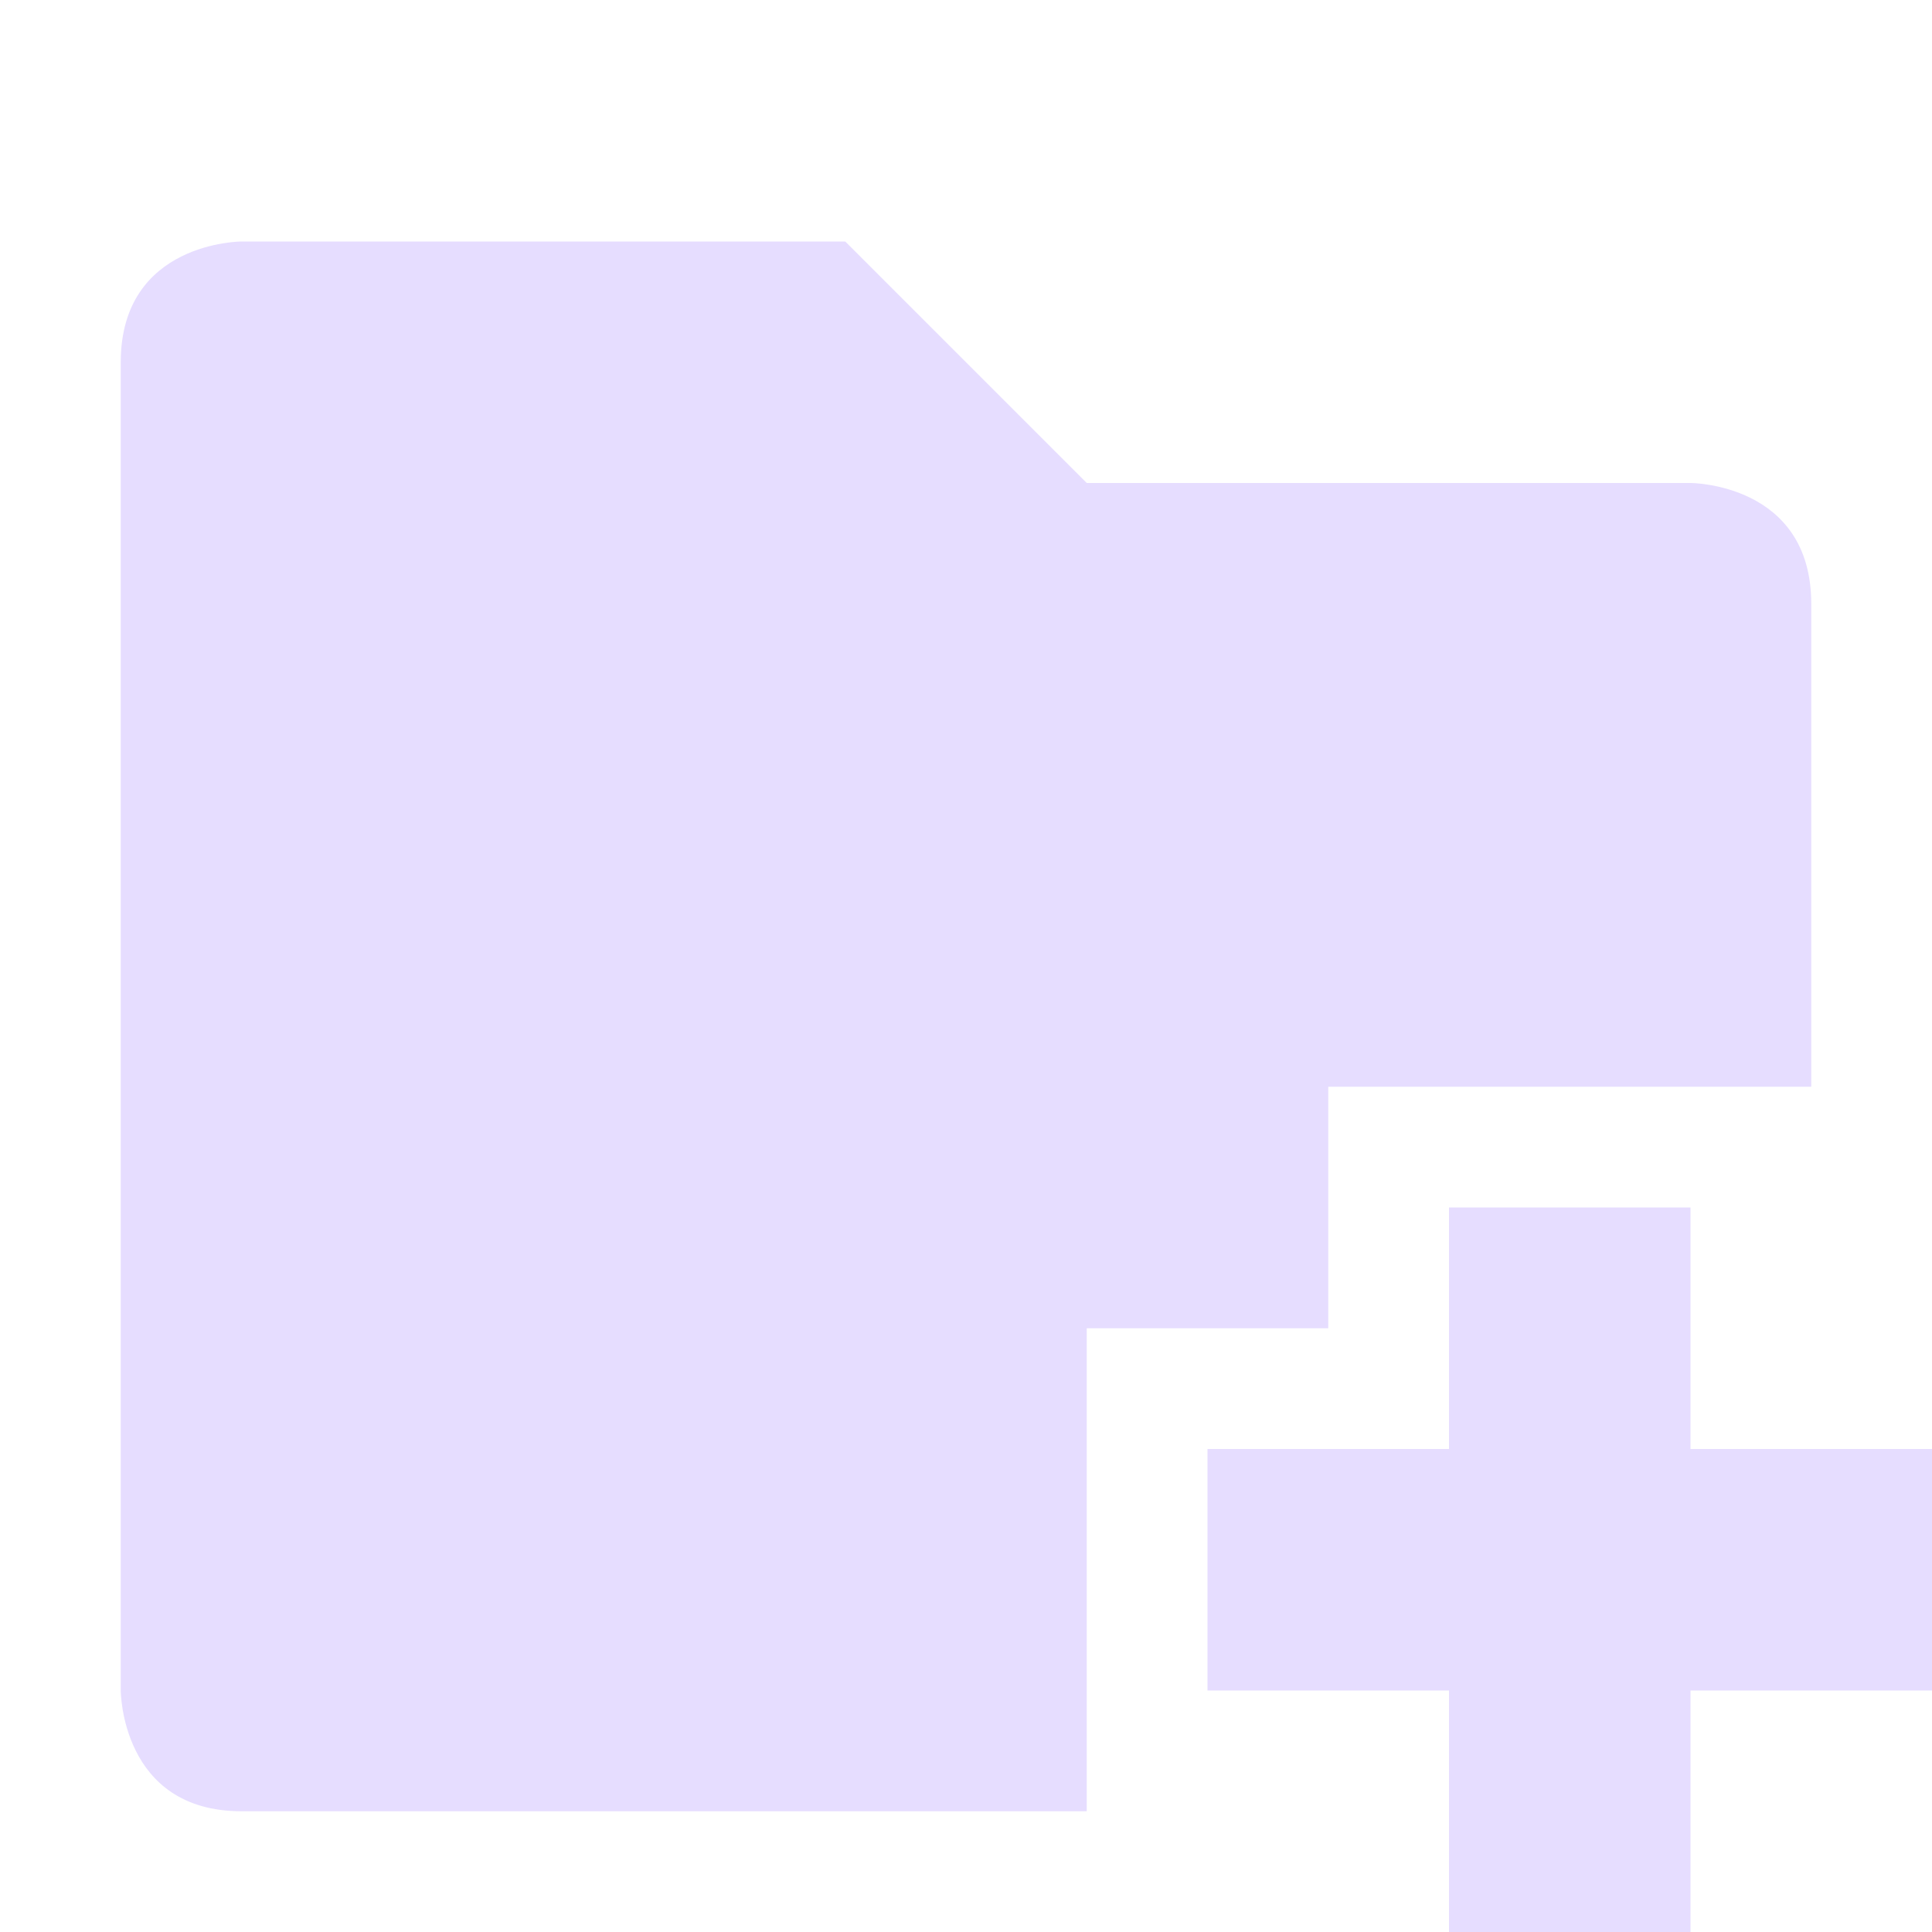 <svg height="16" width="16" xmlns="http://www.w3.org/2000/svg">
  <g fill="#e6ddff">
    <path d="m2 2s-1 0-1 1v11s0 1 1 1h7v-4h2v-2h4v-4c0-1-1-1-1-1h-5l-2-2z"/>
    <path d="m12 10v2h-2v2h2v2h2v-2h2v-2h-2v-2z"/>
  </g>
</svg>
